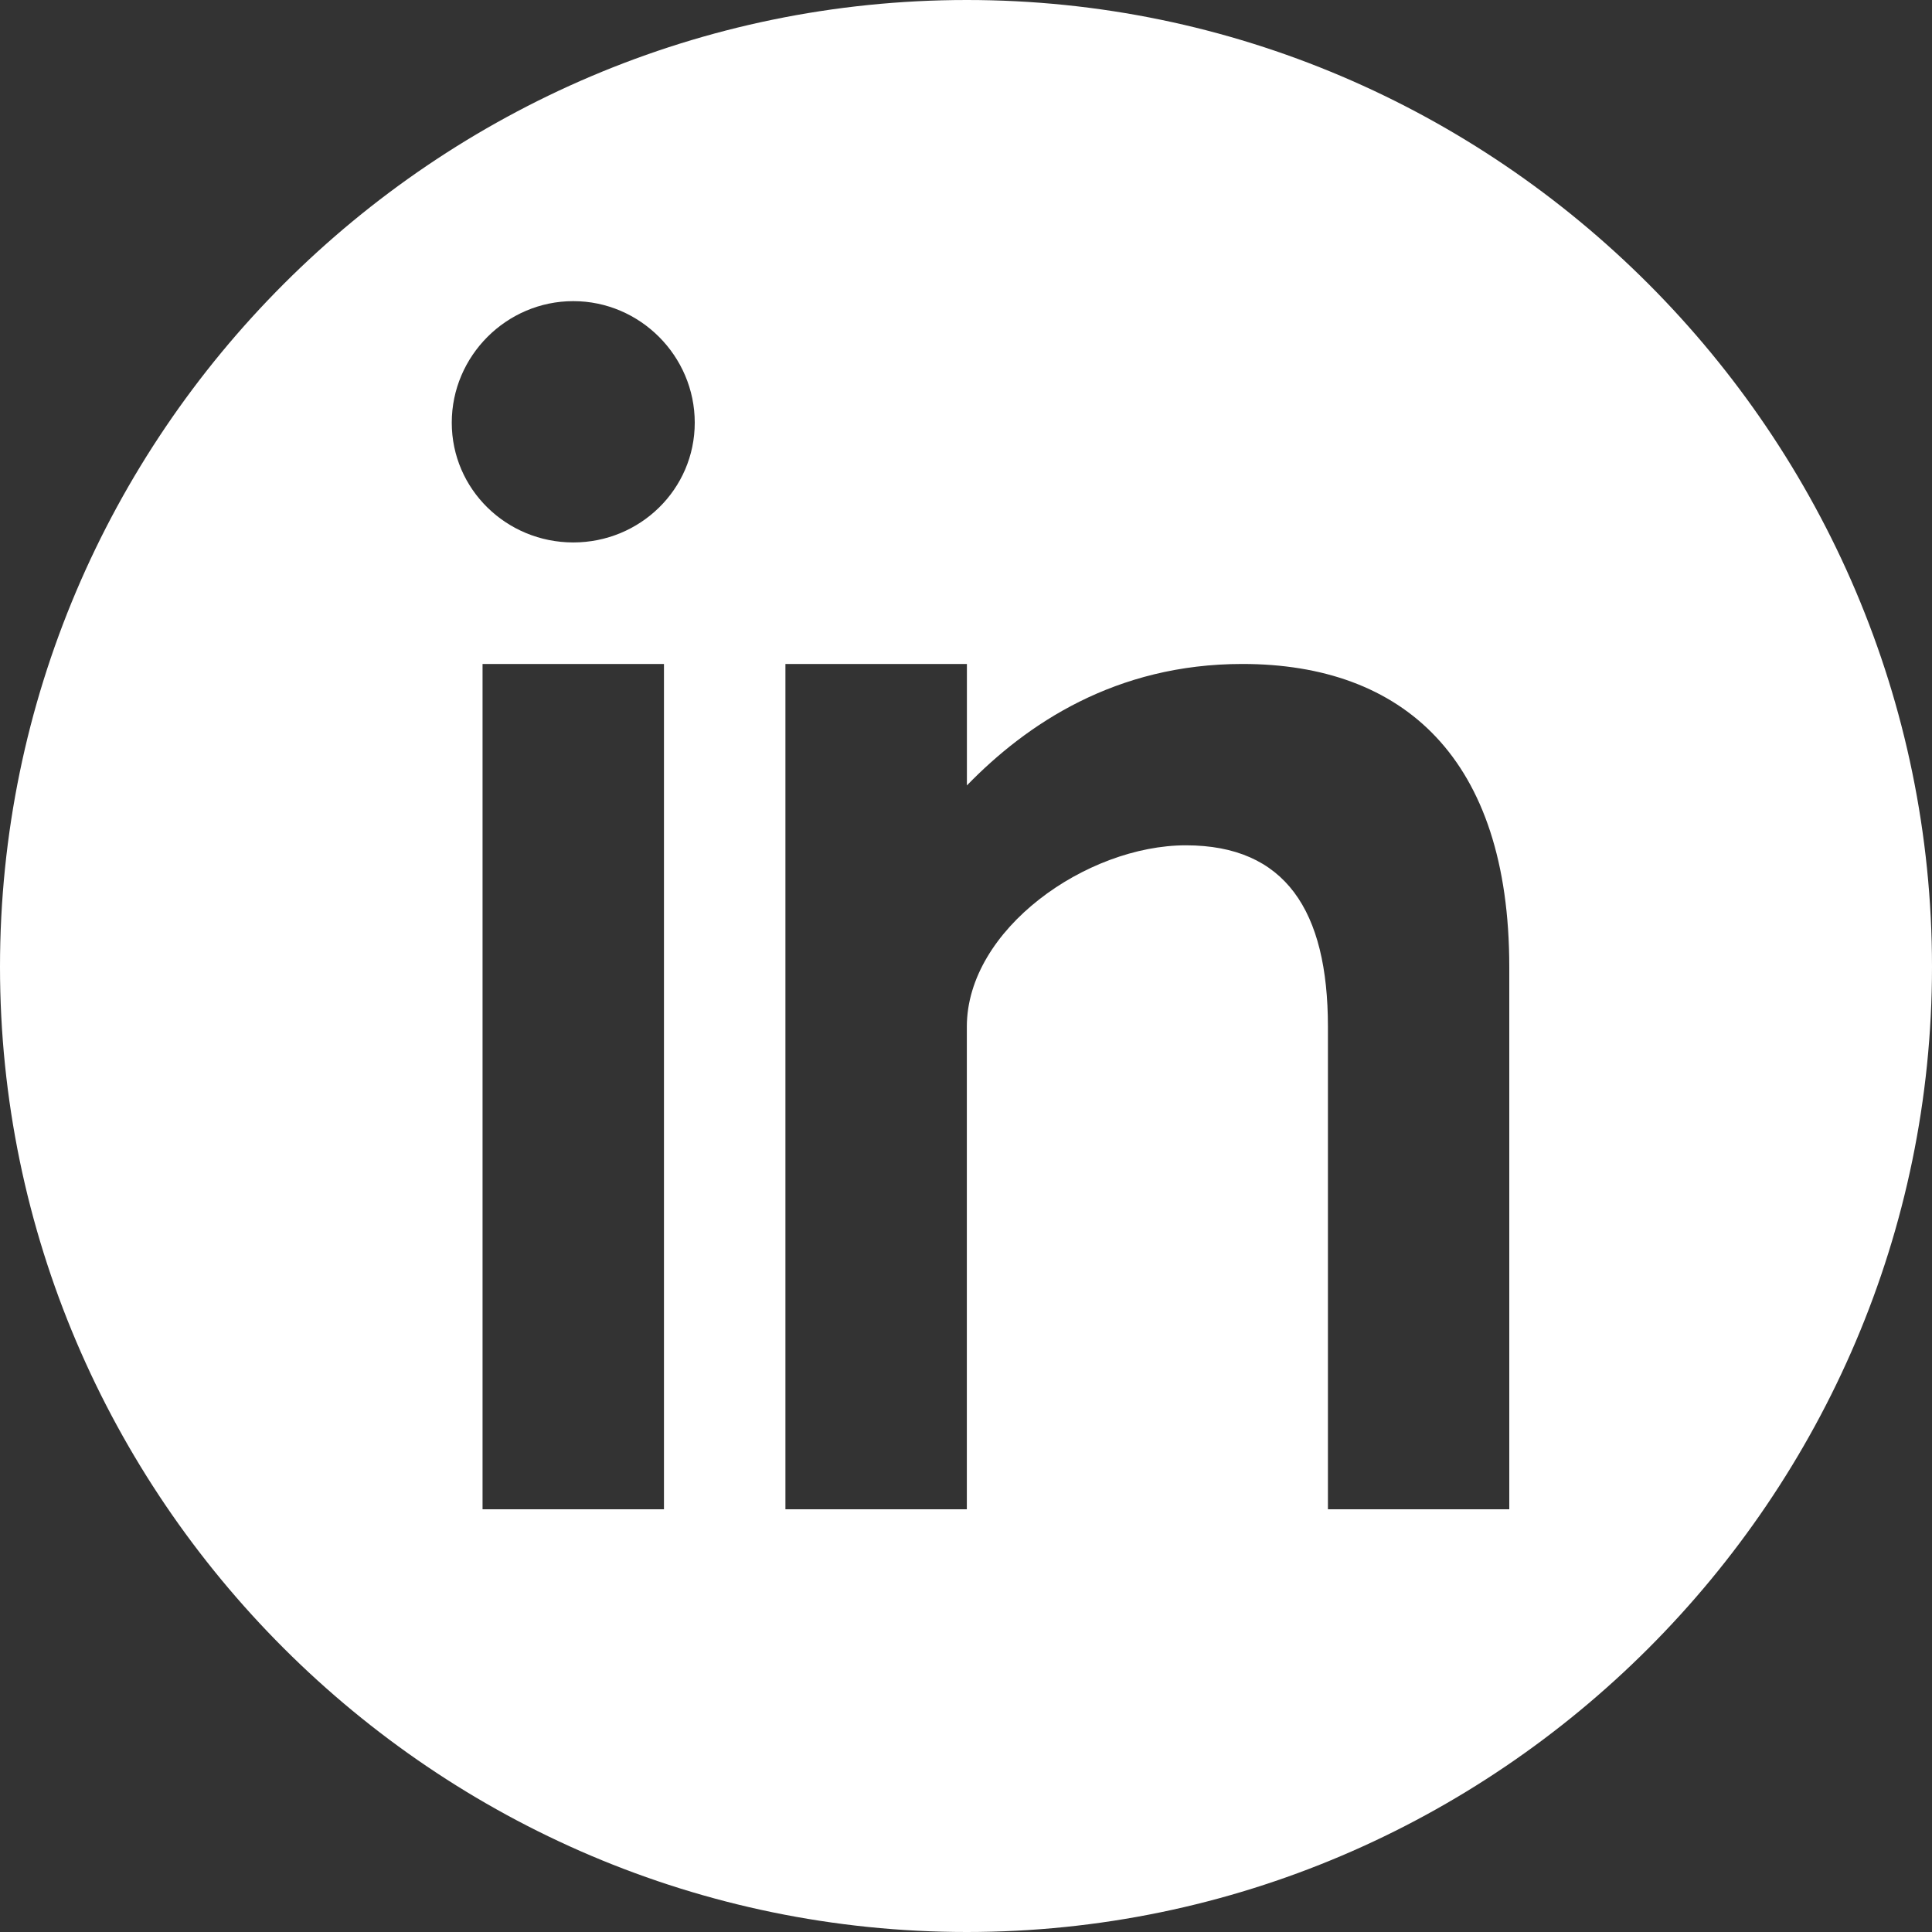 <?xml version="1.0" encoding="UTF-8" standalone="no"?>
<svg width="30px" height="30px" viewBox="0 0 30 30" version="1.1" xmlns="http://www.w3.org/2000/svg" xmlns:xlink="http://www.w3.org/1999/xlink" xmlns:sketch="http://www.bohemiancoding.com/sketch/ns">
    <rect x="0" y="0" width="30" height="30" fill="#333333" stroke="none"/>
    <!-- Generator: Sketch 3.3 (11970) - http://www.bohemiancoding.com/sketch -->
    <title>linkedin</title>
    <desc>Created with Sketch.</desc>
    <defs></defs>
    <g id="Symbols" stroke="none" stroke-width="1" fill="none" fill-rule="evenodd" sketch:type="MSPage">
        <g id="sprite-page" sketch:type="MSArtboardGroup" transform="translate(-60, 0)" fill="#FFFFFF">
            <g id="linkedin" sketch:type="MSLayerGroup" transform="translate(60, 0)">
                <g id="Group" sketch:type="MSShapeGroup">
                    <path d="M15.013,30 C23.251,30 30,23.251 30,15.013 C30,6.749 23.251,0 15.013,0 C6.749,0 0,6.749 0,15.013 C0,23.251 6.749,30 15.013,30 Z M10.31,23.436 L7.493,23.436 L7.493,10.31 L10.31,10.31 L10.31,23.436 Z M19.291,10.31 C21.789,10.31 23.436,11.771 23.436,15.013 L23.436,23.436 L20.62,23.436 L20.62,15.943 C20.62,14.136 19.956,13.126 18.414,13.126 C16.873,13.126 15.013,14.429 15.013,15.943 L15.013,23.436 L12.196,23.436 L12.196,10.31 L15.014,10.31 L15.014,12.196 C15.943,11.24 17.325,10.31 19.291,10.31 Z M8.902,4.676 C9.938,4.676 10.788,5.527 10.788,6.563 C10.788,7.599 9.938,8.423 8.902,8.423 C7.865,8.423 7.015,7.599 7.015,6.563 C7.015,5.527 7.865,4.676 8.902,4.676 Z" id="Shape"></path>
                </g>
            </g>
        </g>
    </g>
</svg>